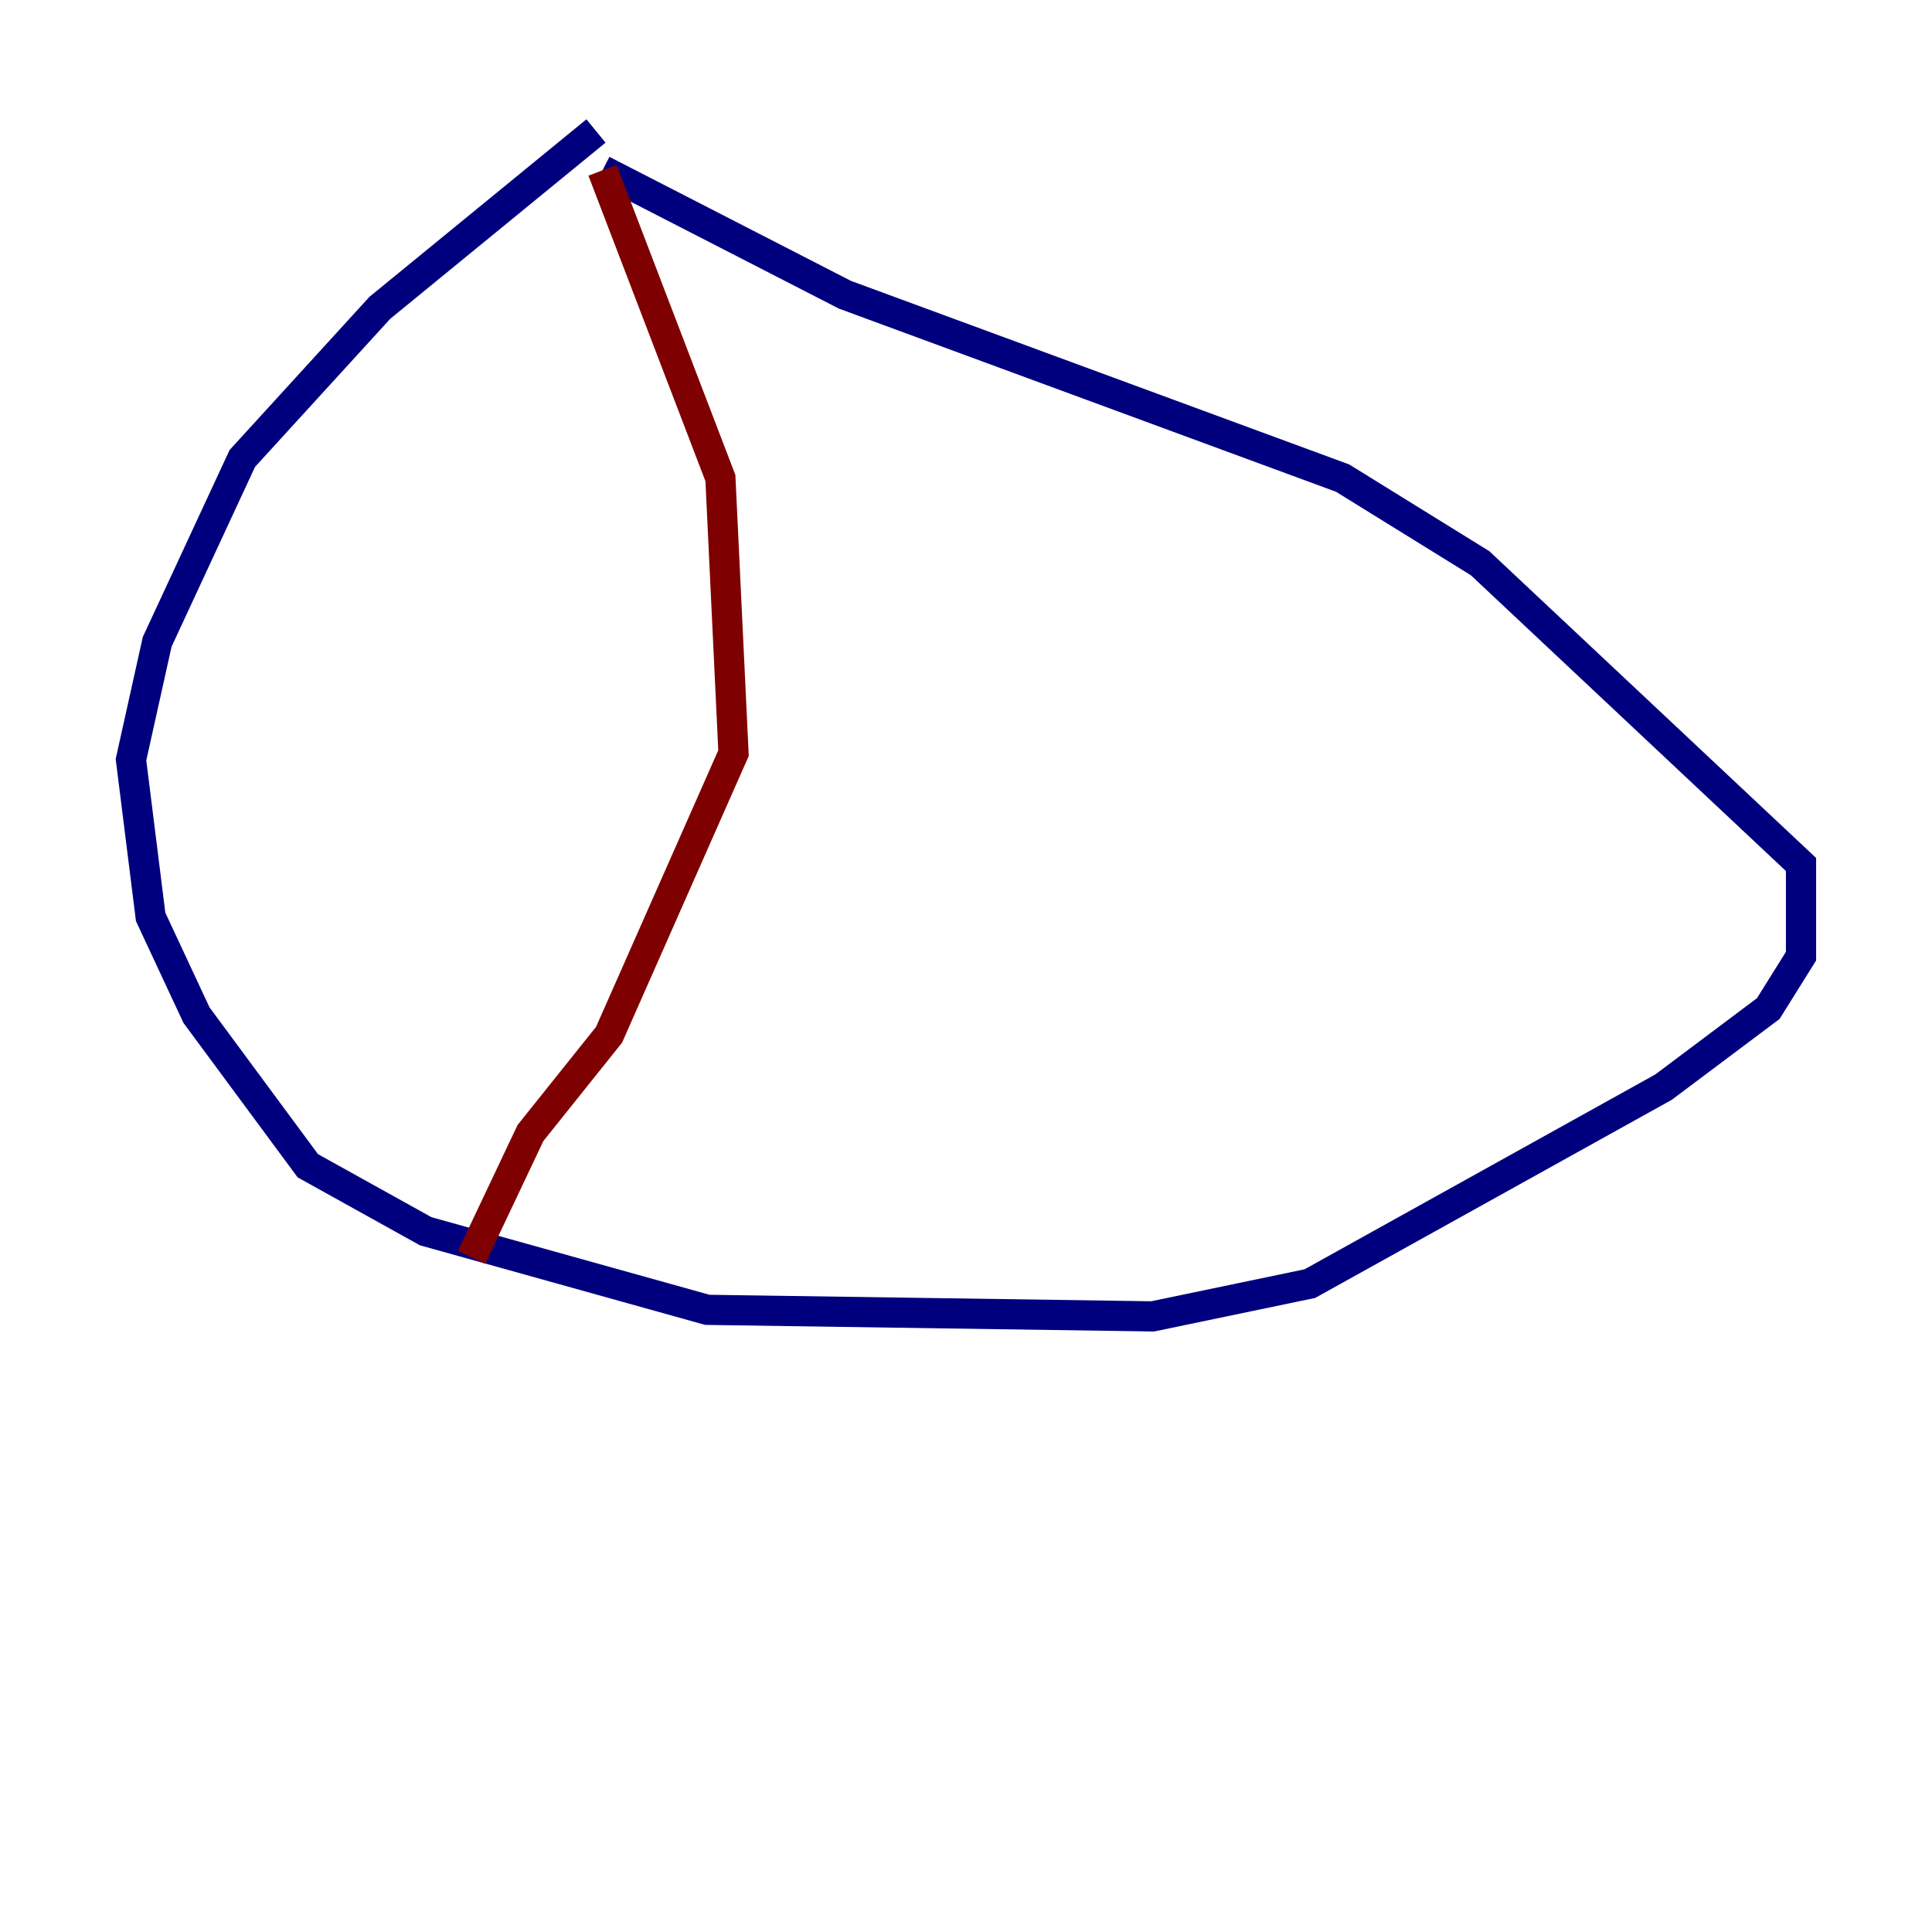 <?xml version="1.0" encoding="utf-8" ?>
<svg baseProfile="tiny" height="128" version="1.2" viewBox="0,0,128,128" width="128" xmlns="http://www.w3.org/2000/svg" xmlns:ev="http://www.w3.org/2001/xml-events" xmlns:xlink="http://www.w3.org/1999/xlink"><defs /><polyline fill="none" points="39.485,8.678 25.166,20.393 16.054,30.373 10.414,42.522 8.678,50.332 9.98,60.746 13.017,67.254 20.393,77.234 28.203,81.573 46.861,86.78 76.366,87.214 86.78,85.044 110.21,72.027 117.153,66.82 119.322,63.349 119.322,57.275 98.061,37.315 88.949,31.675 55.973,19.525 39.919,11.281" stroke="#00007f" stroke-width="2" /><polyline fill="none" points="39.919,11.281 47.729,31.675 48.597,49.898 40.352,68.556 35.146,75.064 31.241,83.308" stroke="#7f0000" stroke-width="2" /></svg>